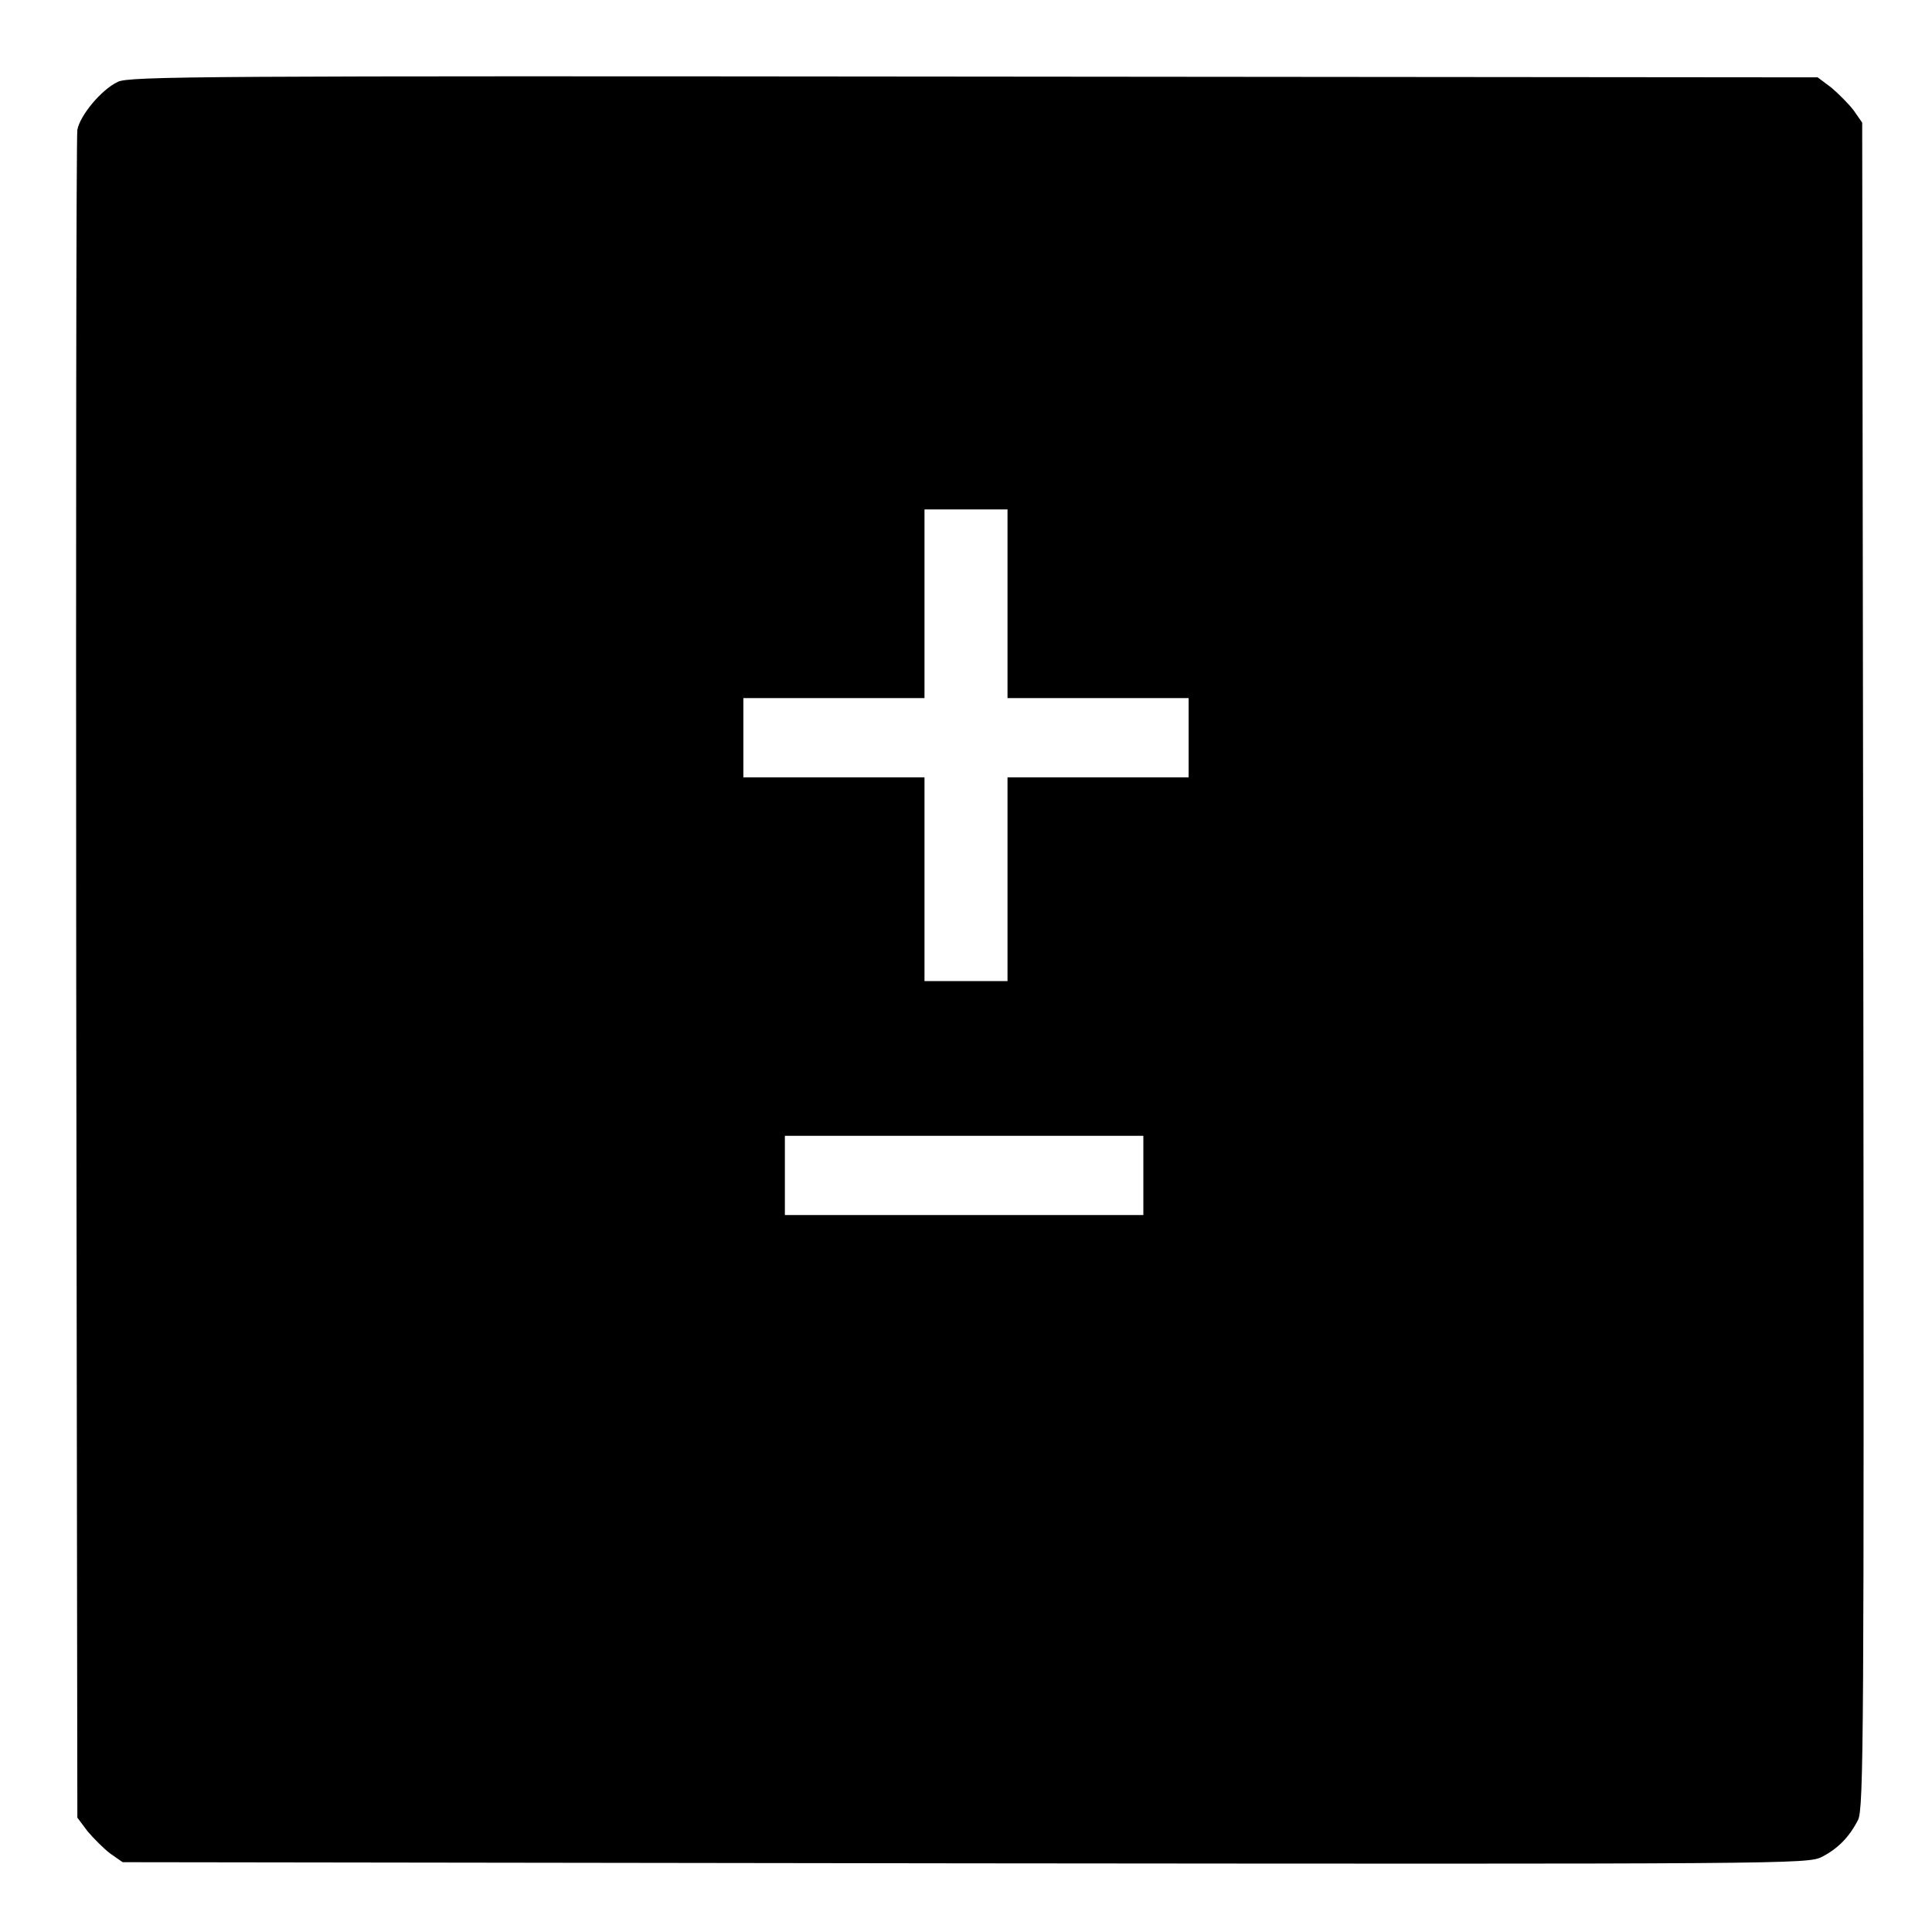 <svg xmlns="http://www.w3.org/2000/svg" width="682.667" height="682.667" version="1" viewBox="0 0 512 512"><path d="M31.2 21.7c-4.4 2.1-10 8.9-10.7 12.7-.3 1.7-.4 103-.3 225.2l.3 222.1 2.7 3.6c1.6 1.9 4.3 4.6 6 5.9l3.3 2.3 223.3.3c218 .2 223.3.2 227-1.7 4.3-2.2 7.3-5.3 9.6-9.8 1.5-3 1.6-22.2 1.4-226.5l-.3-223.3-2.3-3.3c-1.3-1.7-4-4.4-5.9-6l-3.6-2.7-223.6-.2c-204.9-.2-223.9-.1-226.9 1.4zM267 160v25h48v21h-48v54h-22v-54h-48v-21h48v-50h22v25zm36 151.5V322h-95v-21h95v10.5z"/></svg>